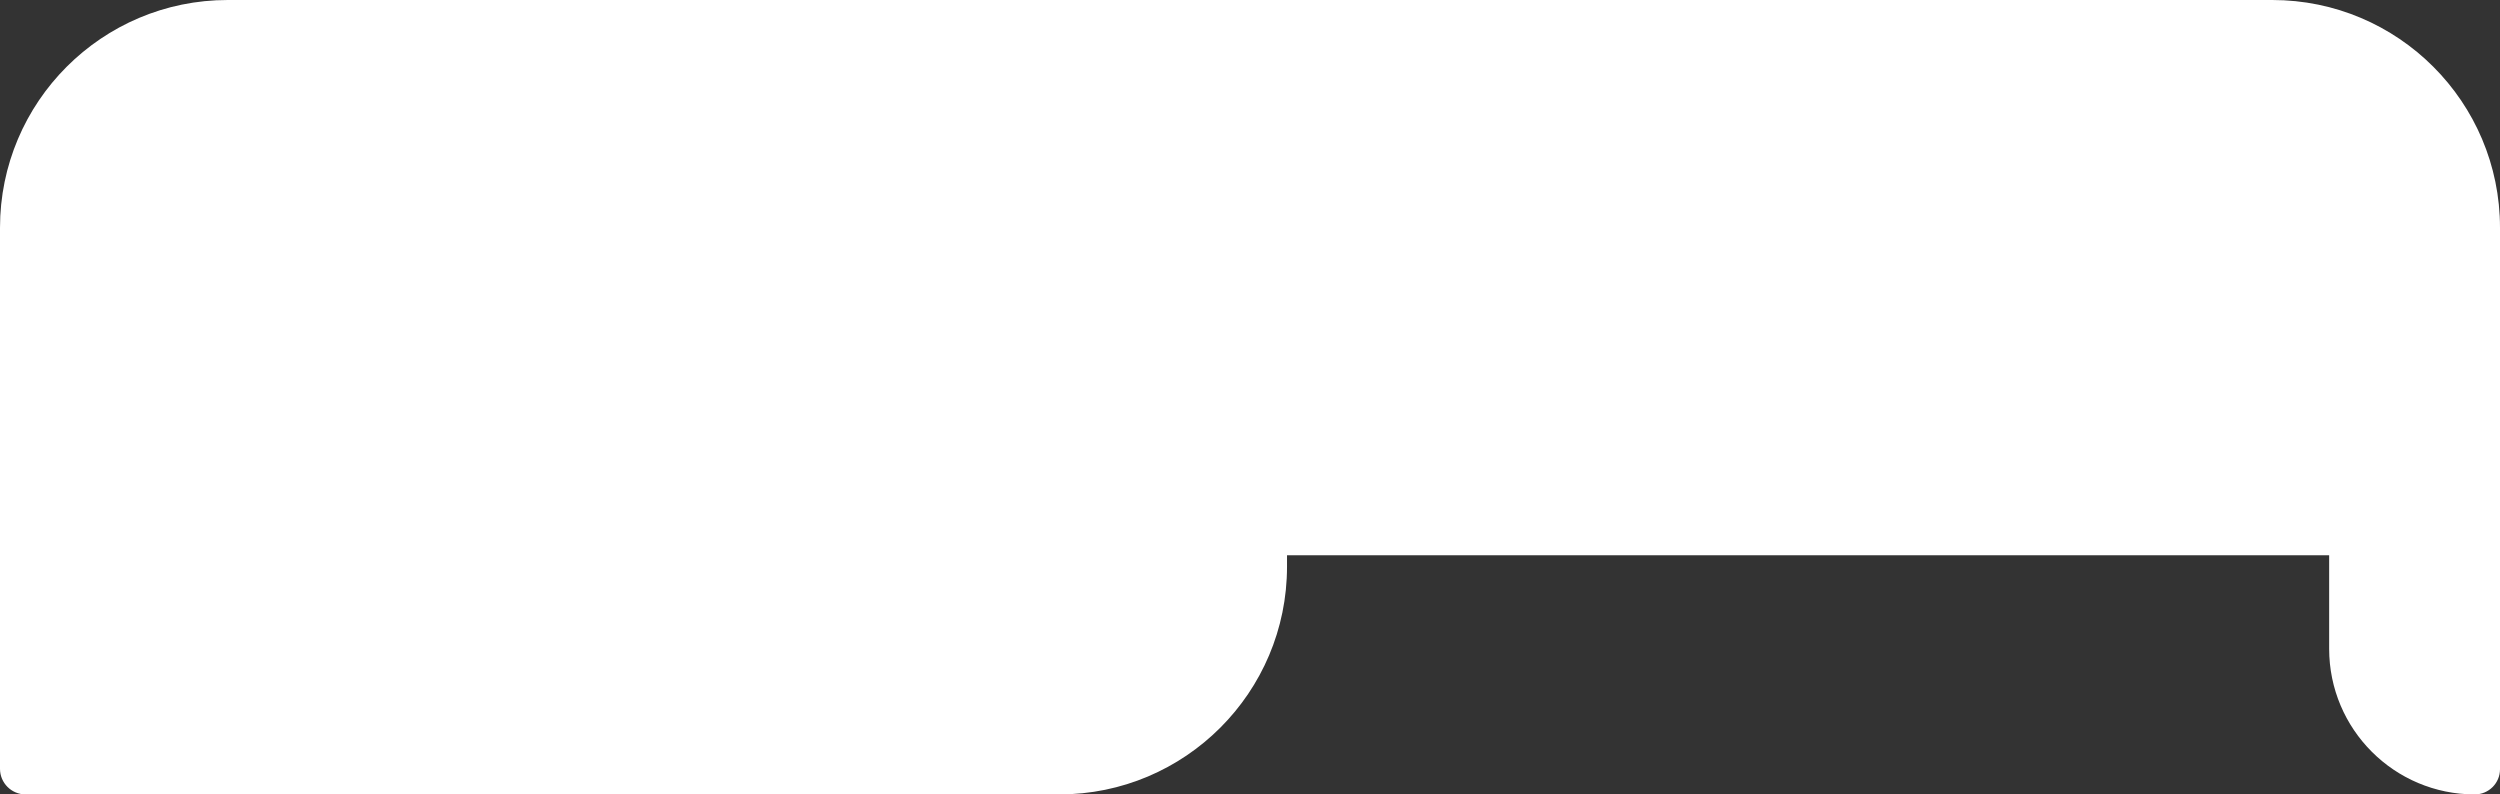 <svg width="878" height="279" viewBox="0 0 878 279" fill="none" xmlns="http://www.w3.org/2000/svg">
<rect x="0" y="0" width="878" height="279" fill="#333333" stroke="none"/>
<path d="M878 195L0 195L1.23248e-05 80C1.706e-05 35.817 35.817 9.76902e-07 80 4.12769e-06L798 5.53301e-05C842.183 5.84809e-05 878 35.817 878 80L878 195Z" fill="white"/>
<path d="M0 109.388L452 109.388V199C452 243.183 416.183 279 372 279H9C4.029 279 0 274.971 0 270L0 109.388Z" fill="white"/>
<path d="M878 109.388H818V227.852C818 256.1 840.9 279 869.148 279V279C874.037 279 878 275.037 878 270.148V109.388Z" fill="white"/>
</svg>
